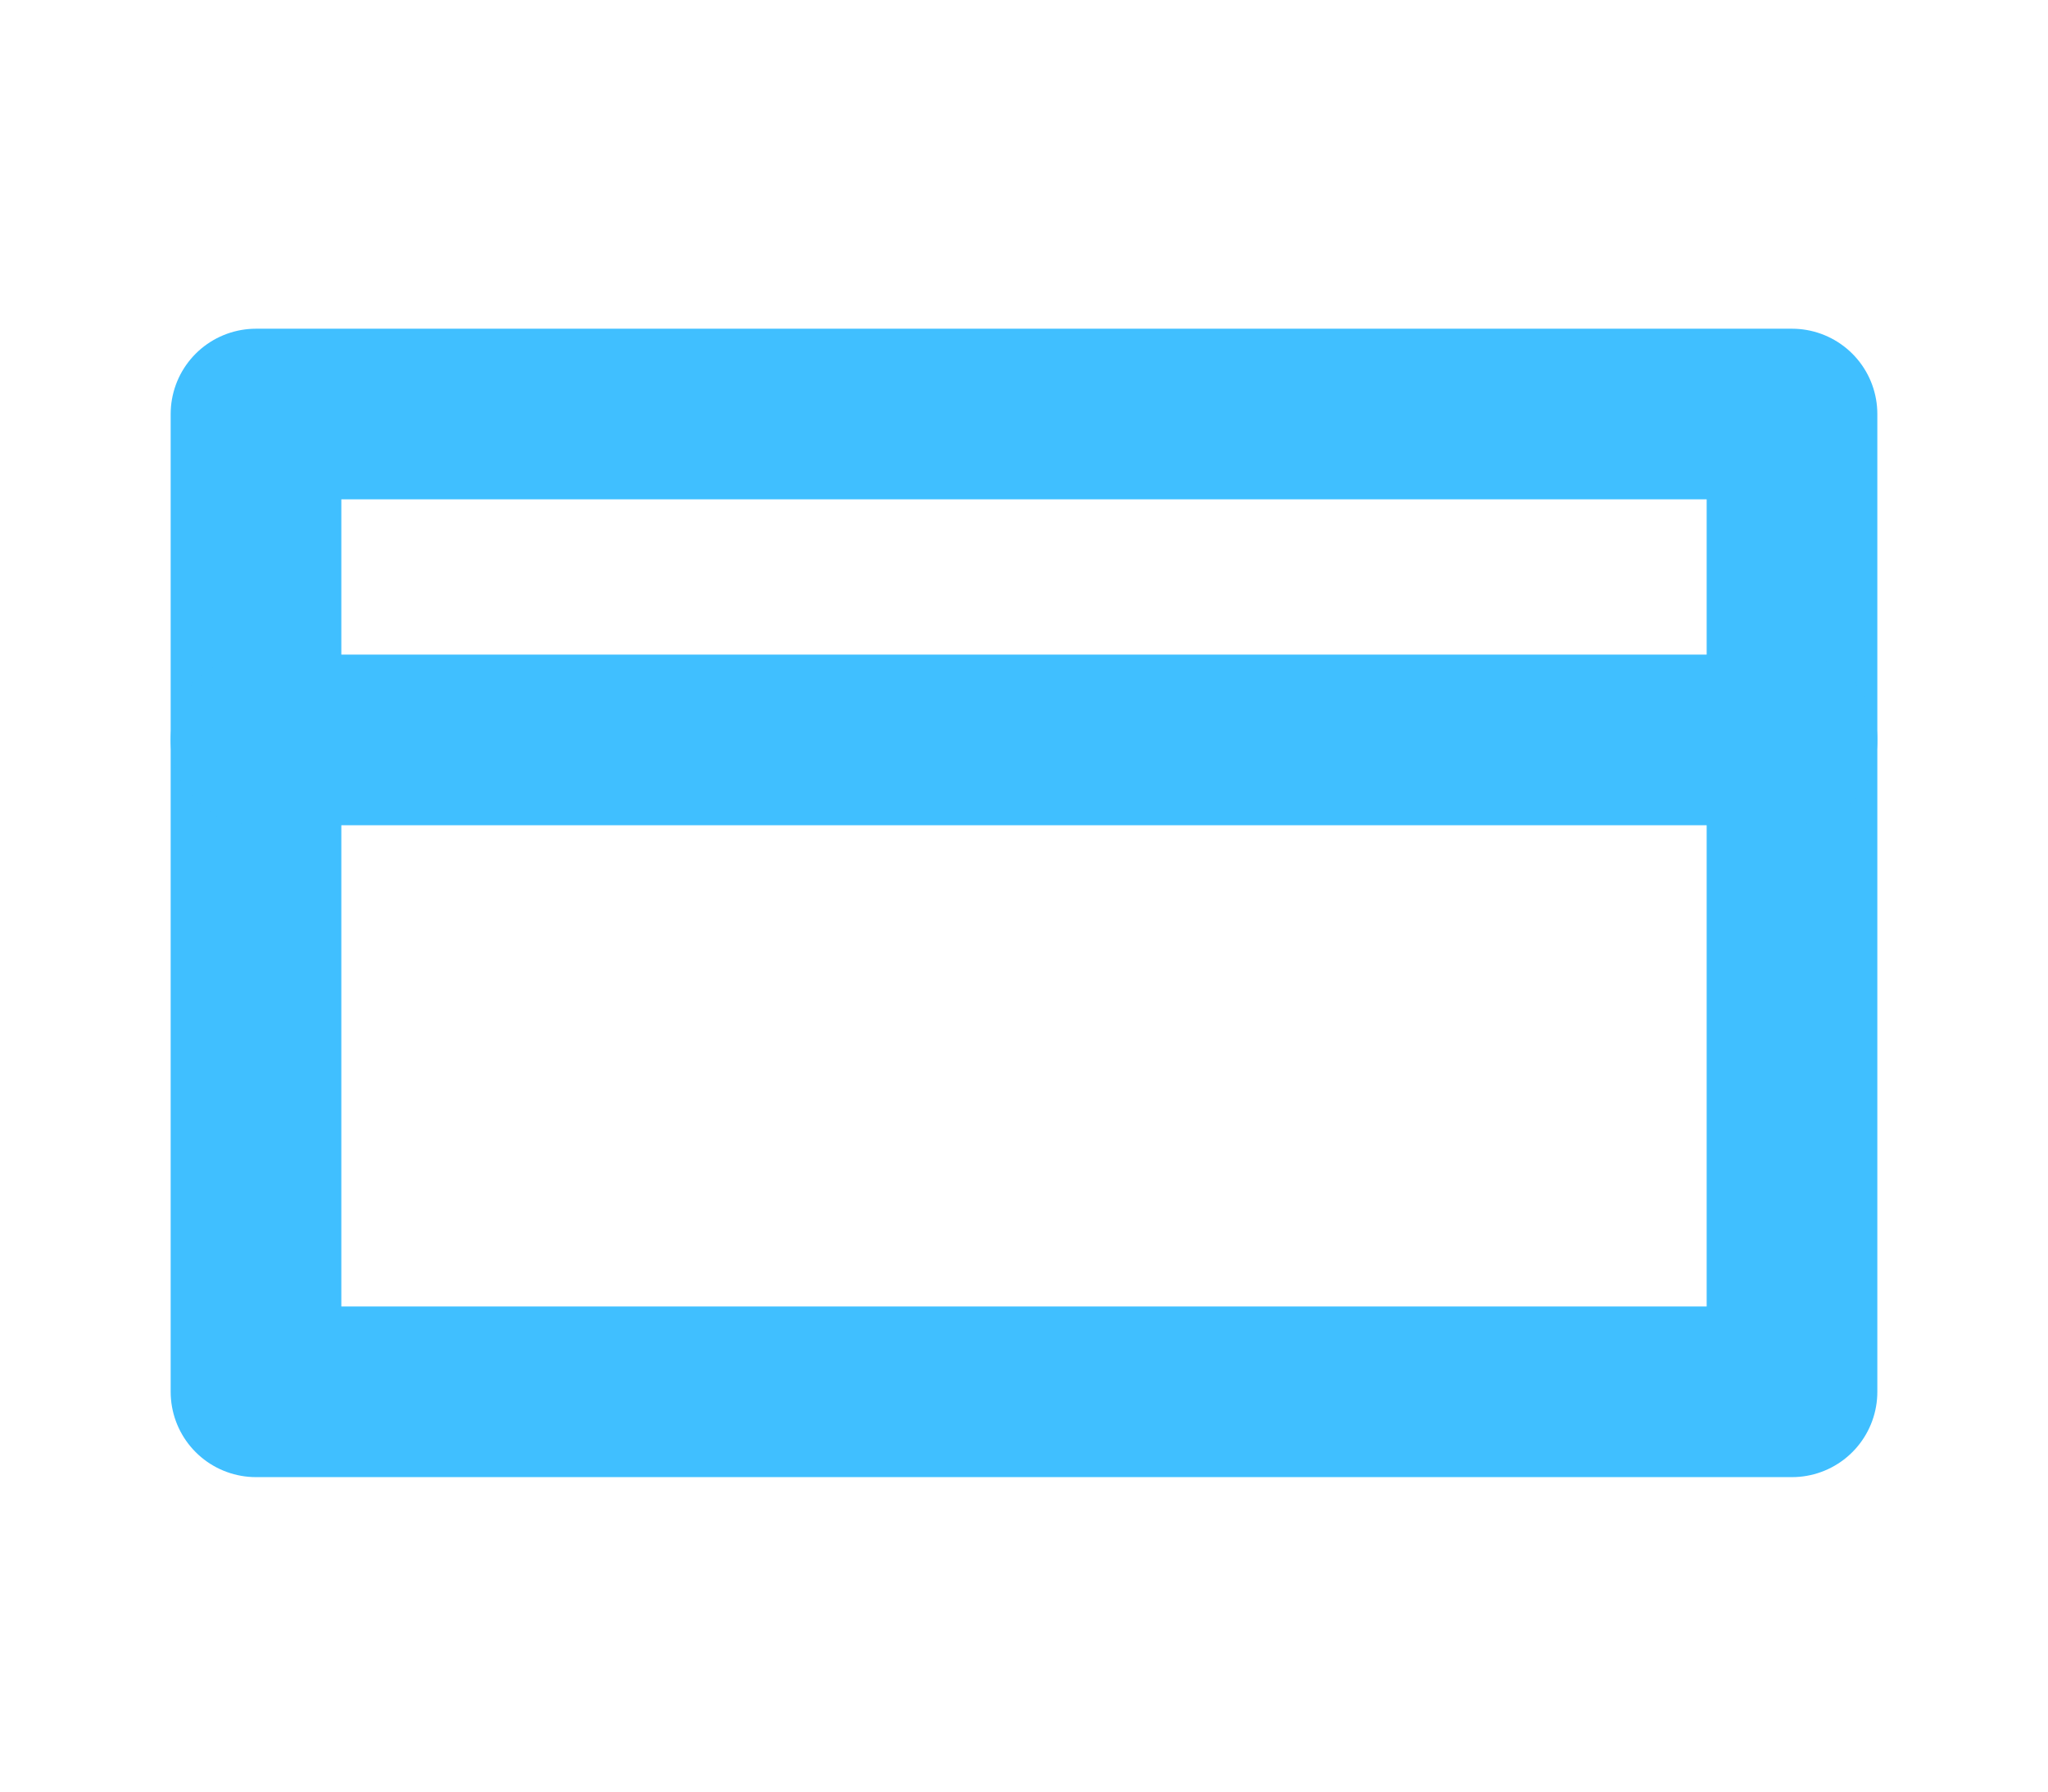 <svg width="24" height="21" viewBox="0 0 24 21" fill="none" xmlns="http://www.w3.org/2000/svg">
<path d="M21 4.853H3V16.314H21V4.853Z" stroke="#40BFFF" stroke-width="2" stroke-linecap="round" stroke-linejoin="round"/>
<path d="M3 8.673H21" stroke="#40BFFF" stroke-width="2" stroke-linecap="round" stroke-linejoin="round"/>
</svg>